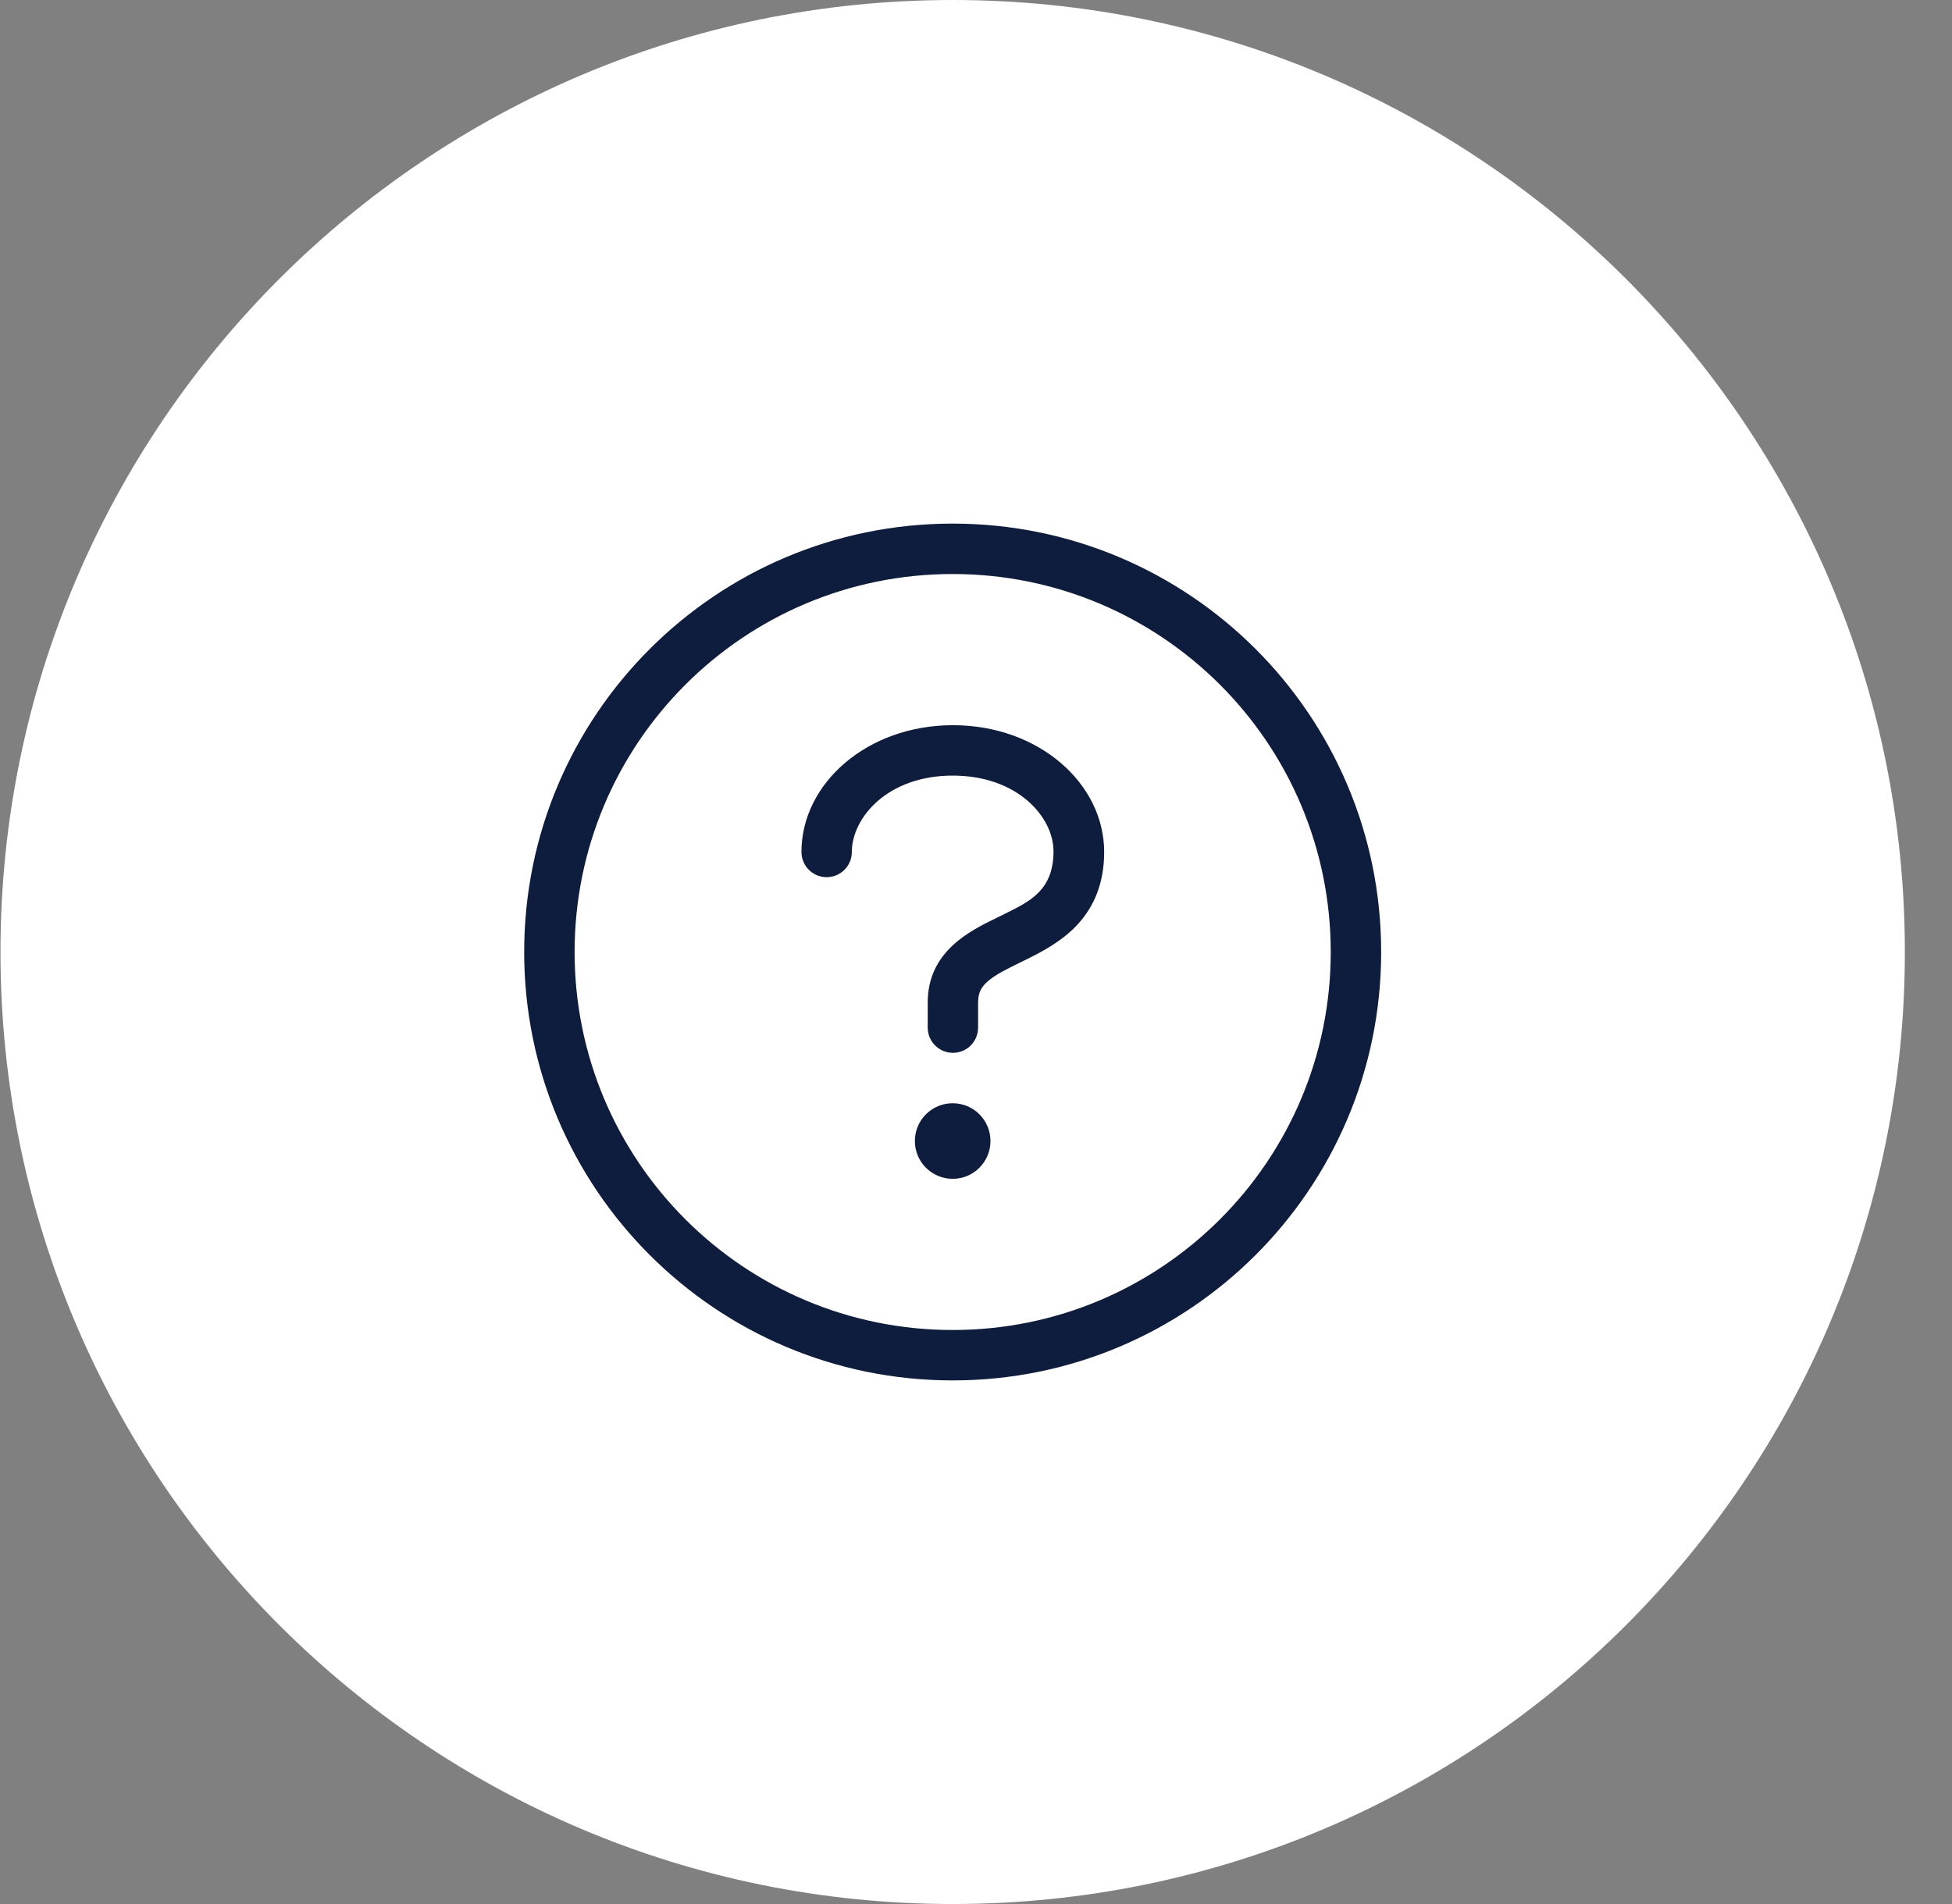<svg width="41" height="40" viewBox="0 0 41 40" fill="none" xmlns="http://www.w3.org/2000/svg">
<rect x="0" y="0" width="41" height="40" fill="#808080" stroke="none"/>
<path d="M0.01 20C0.01 8.954 8.964 0 20.01 0C31.056 0 40.01 8.954 40.01 20C40.01 31.046 31.056 40 20.01 40C8.964 40 0.01 31.046 0.01 20Z" fill="white"/>
<path d="M20.01 24.765C20.449 24.765 20.804 24.409 20.804 23.971C20.804 23.532 20.449 23.177 20.01 23.177C19.571 23.177 19.216 23.532 19.216 23.971C19.216 24.409 19.571 24.765 20.01 24.765Z" fill="#0E1C3D"/>
<path d="M17.363 18.428C17.655 18.428 17.892 18.191 17.892 17.898C17.892 17.186 18.634 16.294 20.01 16.294C21.387 16.294 22.128 17.177 22.128 17.882C22.128 18.691 21.645 18.93 21.141 19.18C21.117 19.192 21.093 19.204 21.069 19.216C21.028 19.237 20.984 19.258 20.937 19.281C20.383 19.55 19.486 19.984 19.486 21.059V21.588C19.486 21.881 19.723 22.118 20.015 22.118C20.308 22.118 20.544 21.881 20.544 21.588L20.544 21.058C20.544 20.846 20.618 20.723 20.766 20.6C20.926 20.467 21.135 20.364 21.422 20.223C21.47 20.2 21.521 20.175 21.573 20.149C21.905 19.984 22.317 19.767 22.639 19.416C22.98 19.043 23.192 18.552 23.192 17.898C23.192 16.46 21.819 15.235 20.015 15.235C18.213 15.235 16.834 16.459 16.834 17.898C16.834 18.191 17.071 18.428 17.363 18.428Z" fill="#0E1C3D"/>
<path fill-rule="evenodd" clip-rule="evenodd" d="M11.01 20C11.01 15.029 15.039 11 20.01 11C24.981 11 29.01 15.029 29.01 20C29.01 24.971 24.981 29 20.01 29C15.039 29 11.01 24.971 11.01 20ZM20.01 12.059C15.624 12.059 12.069 15.614 12.069 20C12.069 24.386 15.624 27.941 20.01 27.941C24.396 27.941 27.951 24.386 27.951 20C27.951 15.614 24.396 12.059 20.01 12.059Z" fill="#0E1C3D"/>
</svg>
